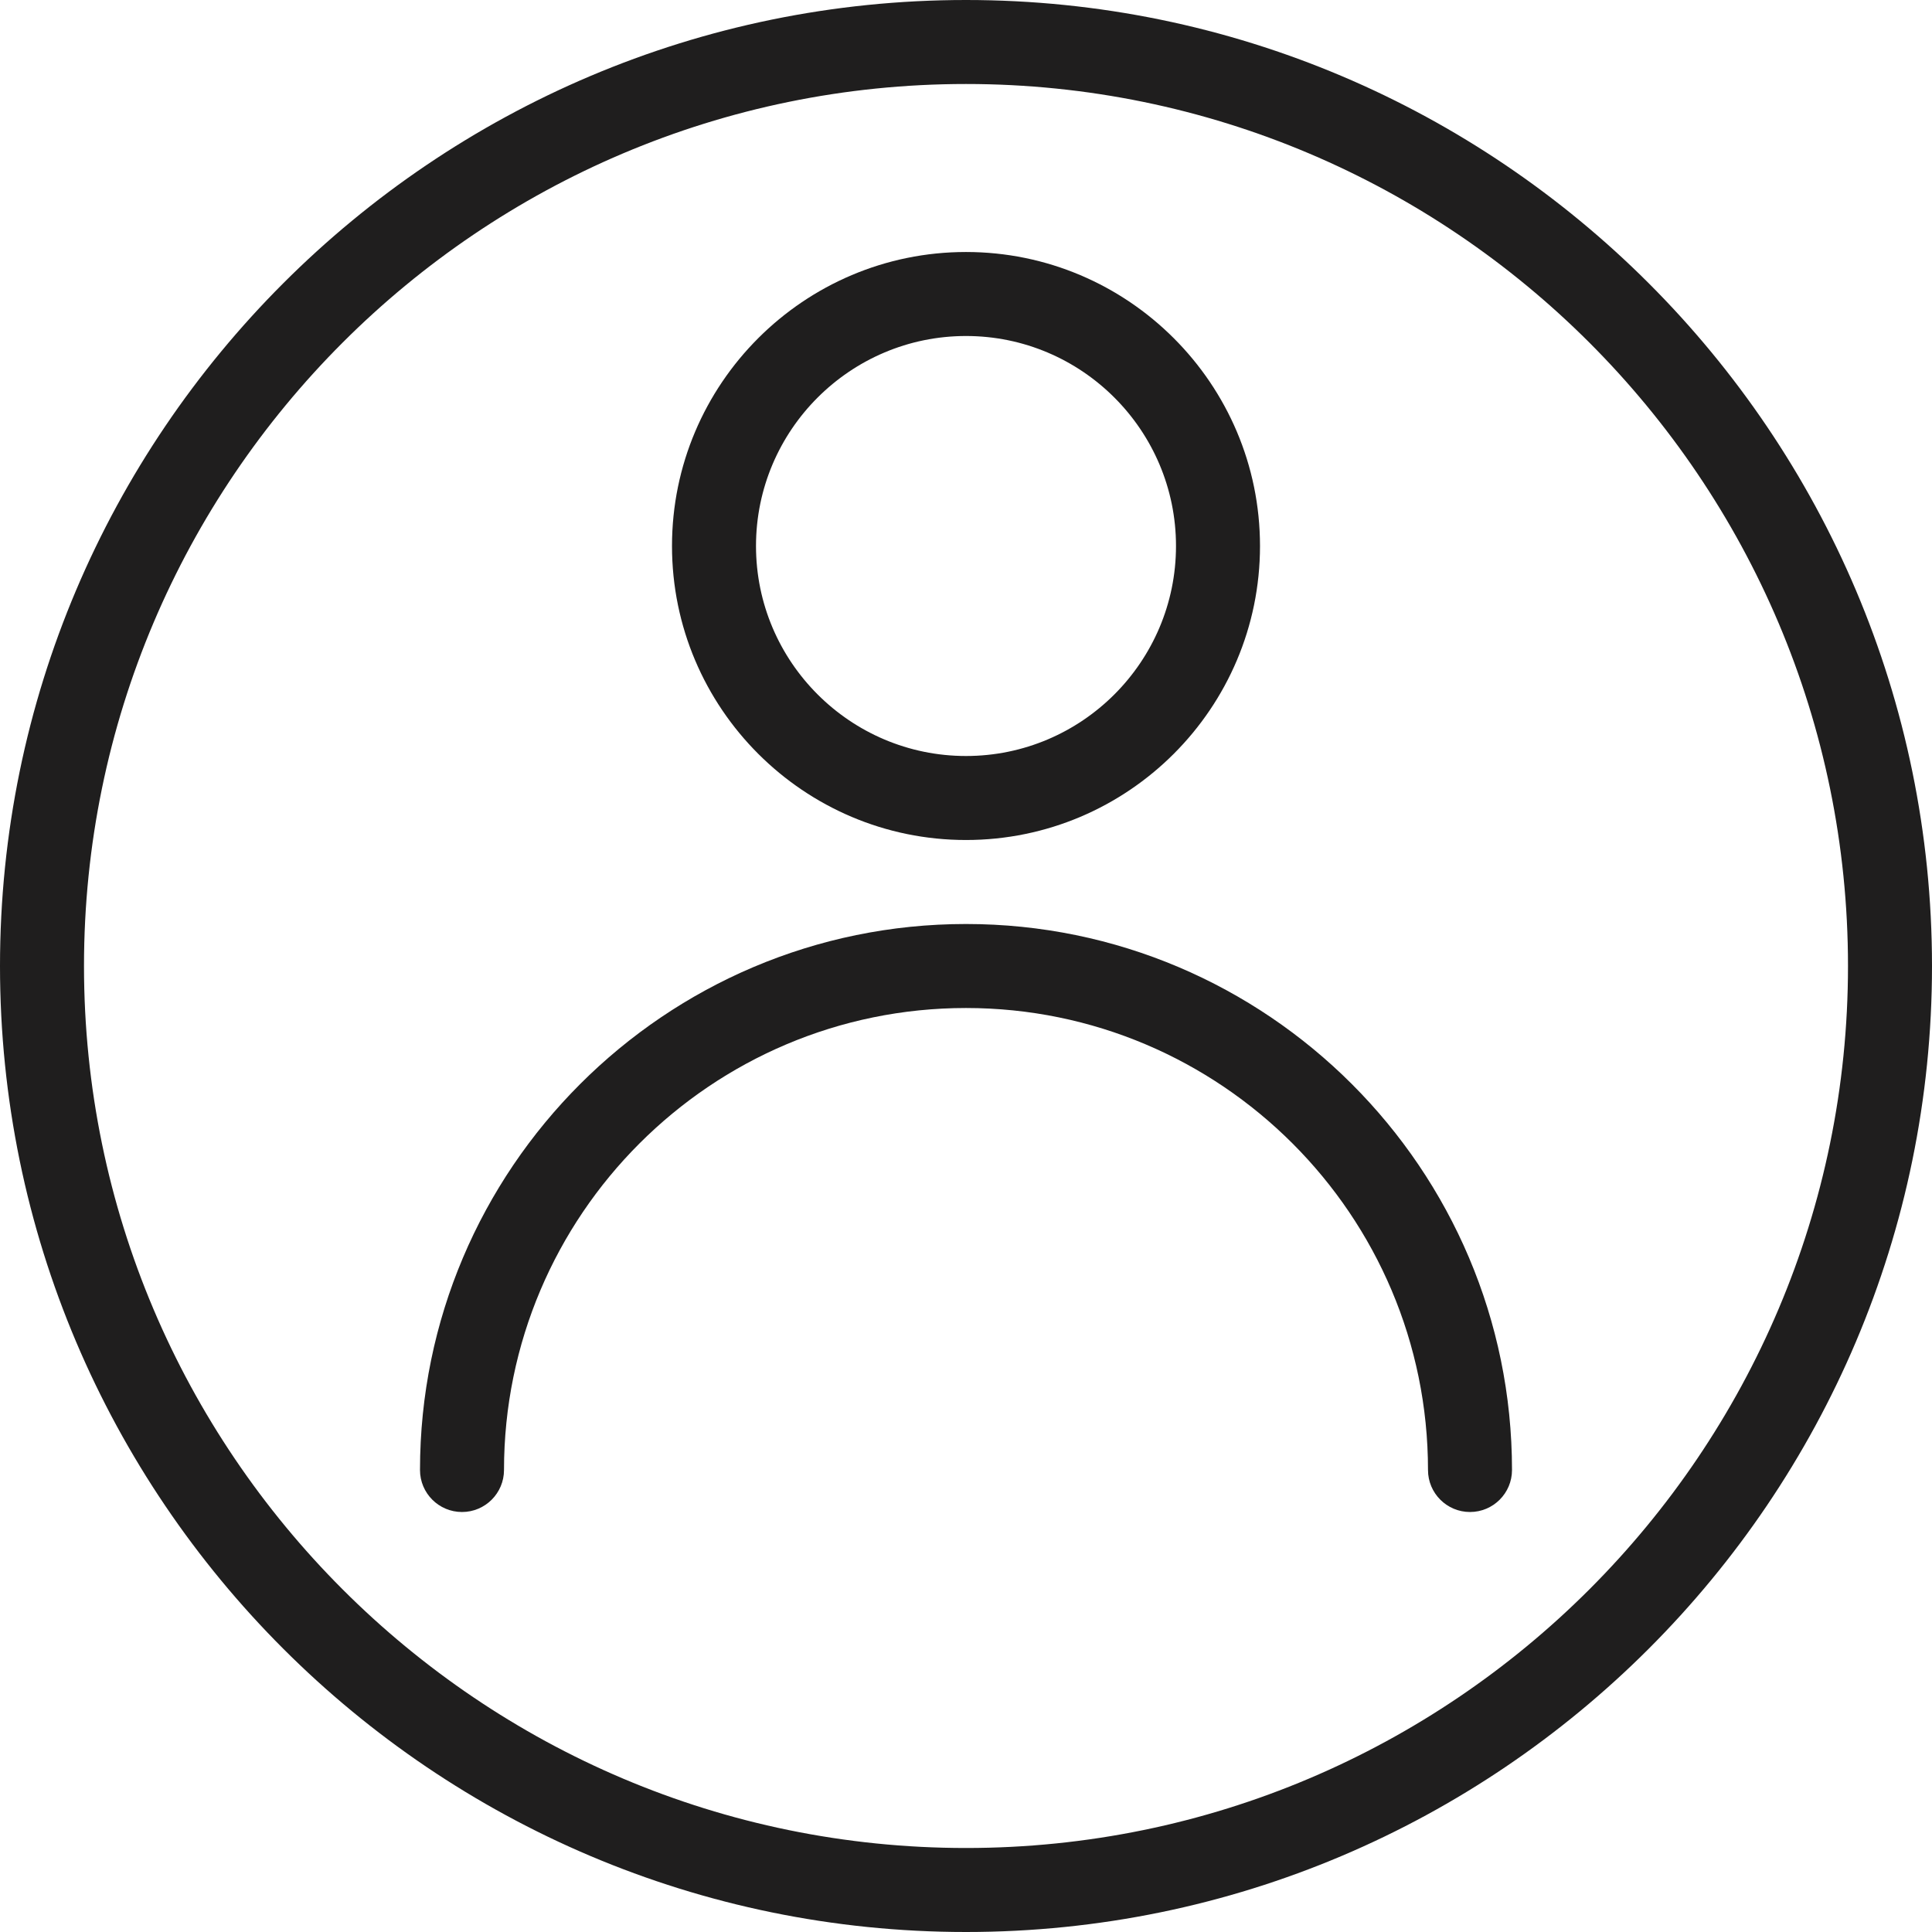<svg id="SvgjsSvg1049" width="288" height="288" xmlns="http://www.w3.org/2000/svg" version="1.1" xmlns:xlink="http://www.w3.org/1999/xlink" xmlns:svgjs="http://svgjs.com/svgjs"><defs id="SvgjsDefs1050"></defs><g id="SvgjsG1051"><svg xmlns="http://www.w3.org/2000/svg" width="288" height="288" enable-background="new 0 0 512 512" viewBox="0 0 512 512"><path fill="#1f1e1e" d="M256,0C114.844,0,0,114.844,0,256c0,141.156,114.844,256,256,256c141.156,0,256-114.844,256-256
			C511.999,114.844,397.156,0,256,0z M256,489.738C127.109,489.738,22.261,384.89,22.261,256S127.109,22.261,256,22.261
			S489.738,127.109,489.738,256S384.89,489.738,256,489.738z" class="colorFFF svgShape"></path><path fill="#1f1e1e" d="M256 244.87c-79.783 0-144.696 64.913-144.696 144.696 0 6.144 4.987 11.131 11.131 11.131 6.144 0 11.13-4.987 11.13-11.132 0-67.518 54.917-122.434 122.435-122.434s122.434 54.916 122.434 122.434c0 6.145 4.987 11.131 11.131 11.131 6.145 0 11.131-4.986 11.131-11.131C400.695 309.782 335.783 244.87 256 244.87zM256 66.783c-42.963 0-77.914 34.949-77.914 77.913 0 42.964 34.949 77.914 77.914 77.914 42.963 0 77.914-34.95 77.914-77.914C333.913 101.733 298.963 66.783 256 66.783zM256 200.348c-30.675 0-55.652-24.977-55.652-55.652 0-30.675 24.977-55.652 55.652-55.652s55.652 24.977 55.652 55.652C311.651 175.371 286.676 200.348 256 200.348z" class="colorFFF svgShape"></path></svg></g></svg>